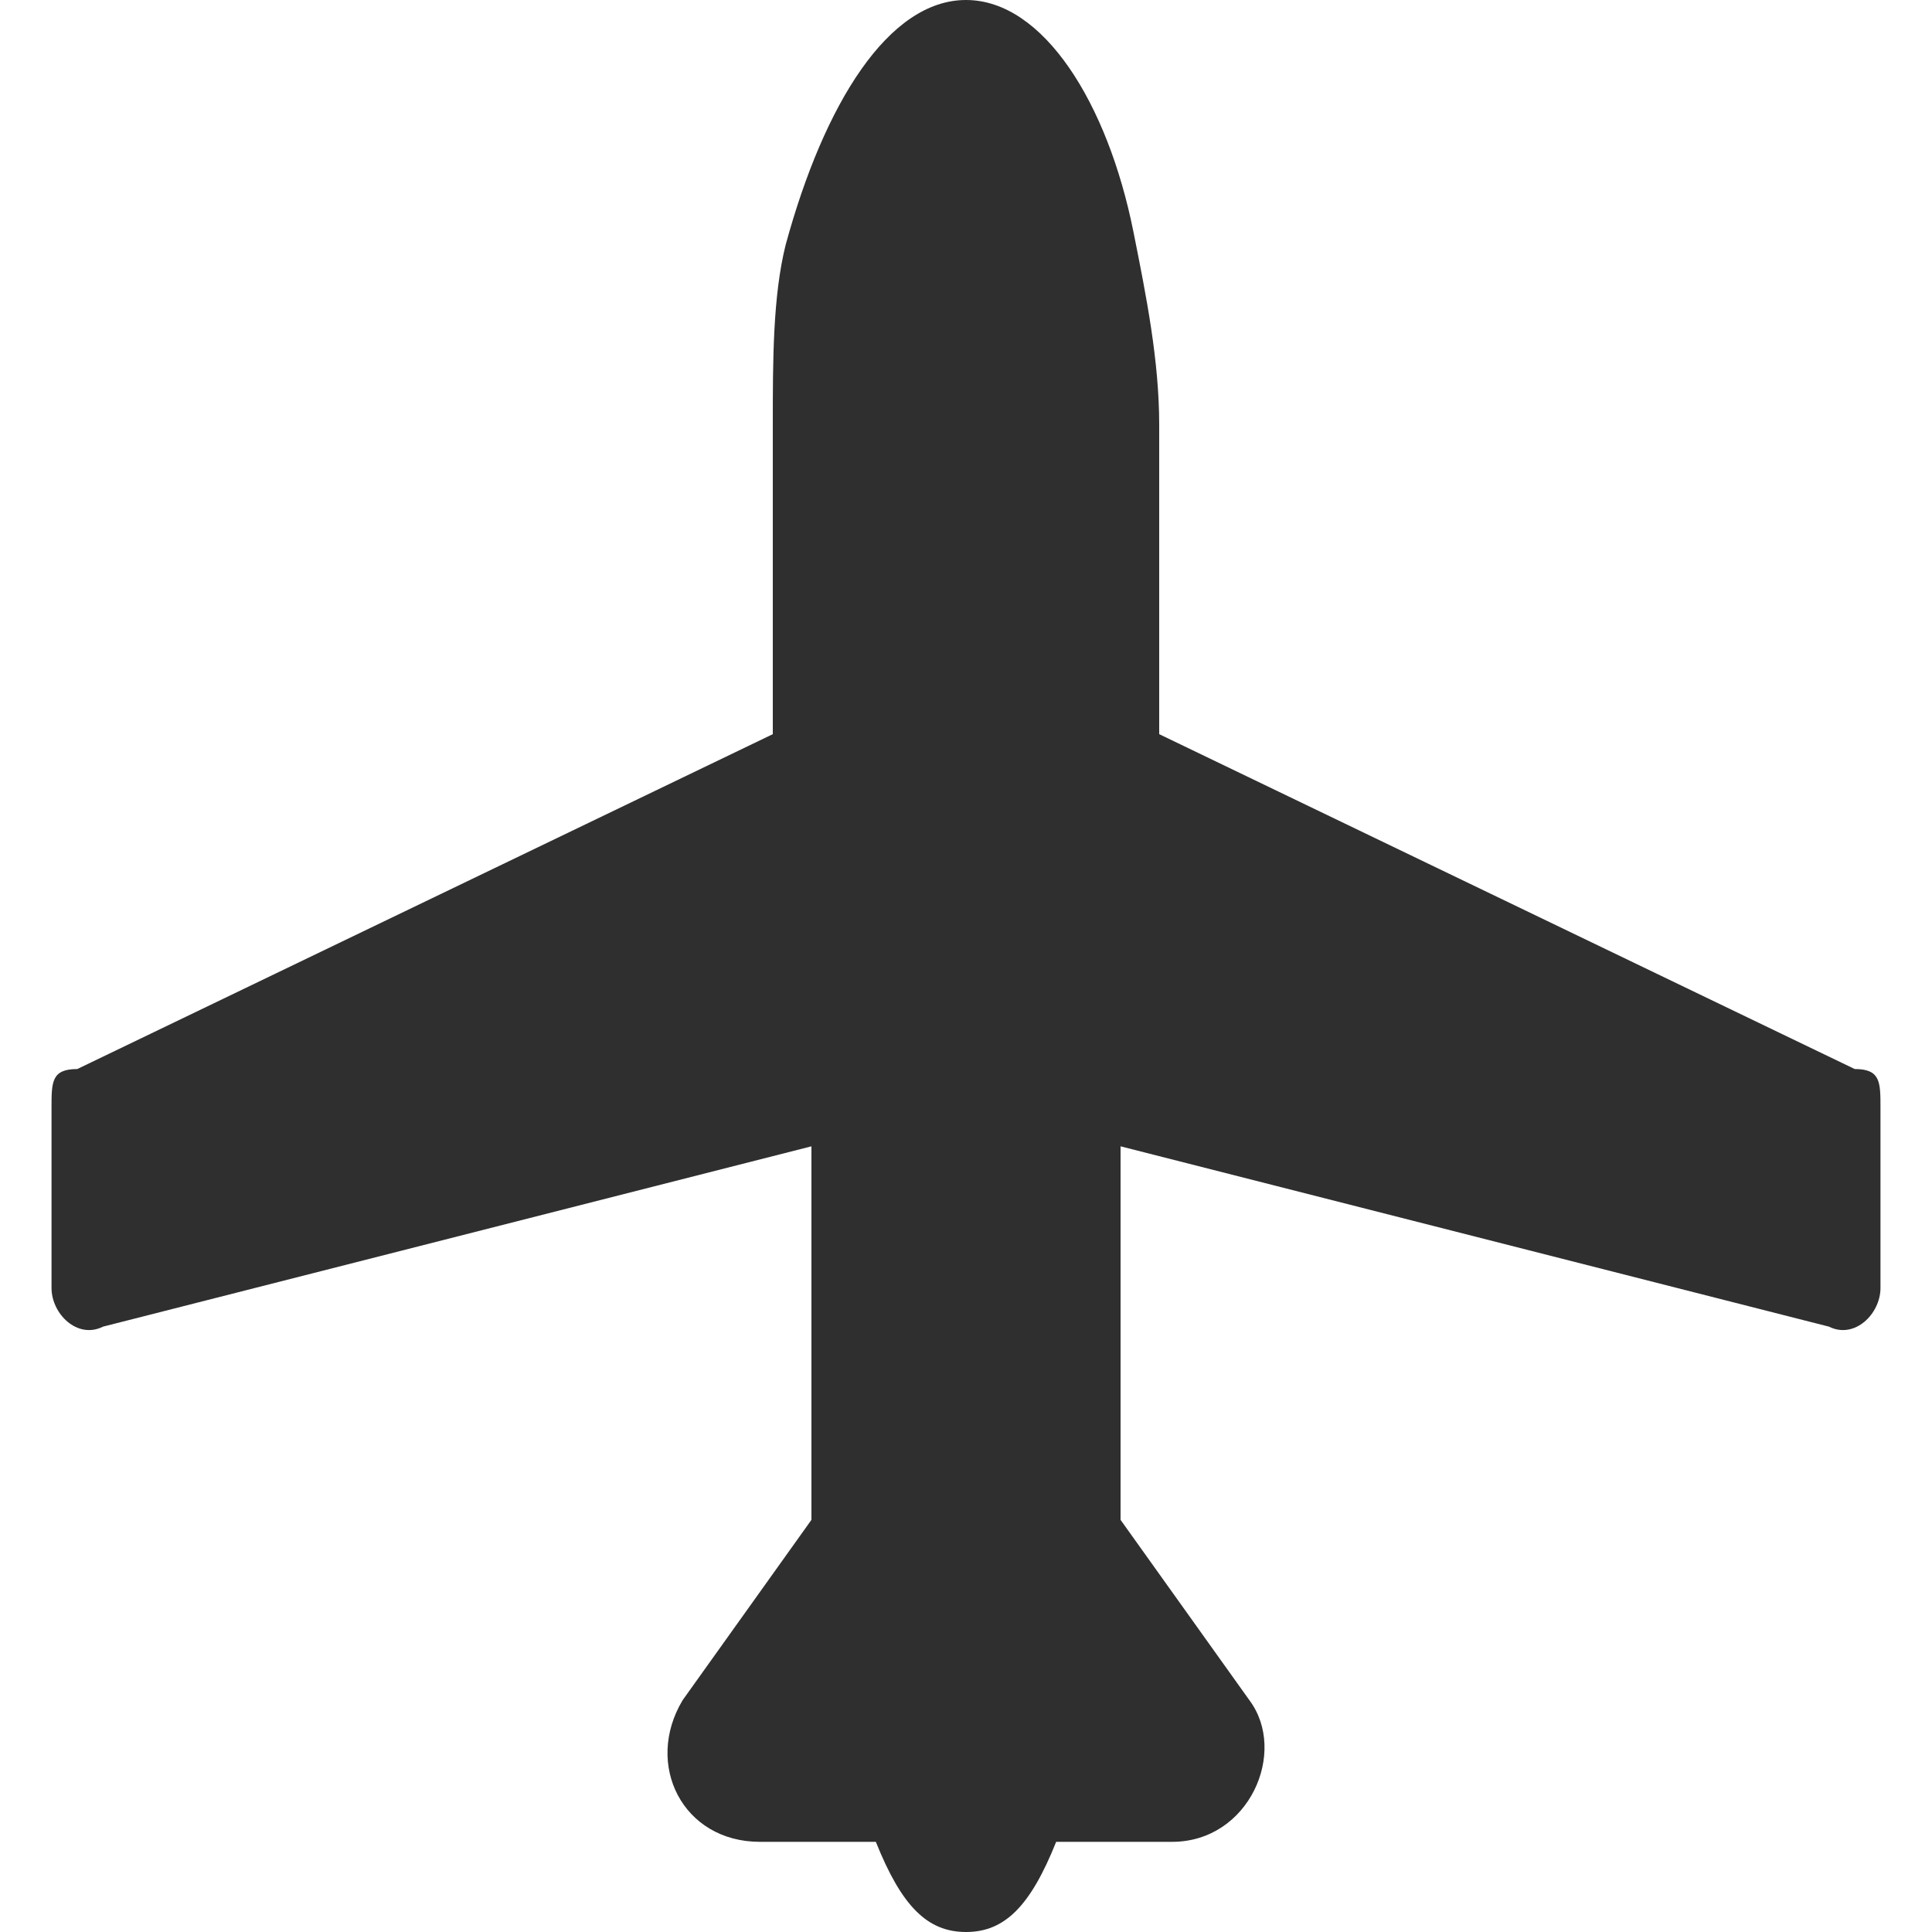 <?xml version="1.0" encoding="utf-8"?>
<!-- Generator: Adobe Illustrator 20.1.0, SVG Export Plug-In . SVG Version: 6.00 Build 0)  -->
<svg version="1.1" id="レイヤー_1" xmlns="http://www.w3.org/2000/svg" xmlns:xlink="http://www.w3.org/1999/xlink" x="0px"
	 y="0px" viewBox="0 0 15 15" enable-background="new 0 0 15 15" xml:space="preserve">
<path fill="#2f2f2f" d="M14.4,8.3L9,5.7V3.3c0-0.5-0.1-1-0.2-1.5C8.6,0.8,8.1,0,7.5,0S6.4,0.8,6.1,1.9C6,2.3,6,2.8,6,3.3v2.4L0.6,8.3
	C0.4,8.3,0.4,8.4,0.4,8.6V10c0,0.2,0.2,0.4,0.4,0.3c0,0,5.5-1.4,5.5-1.4c0,0,0,2.9,0,2.9l-1,1.4c-0.3,0.5,0,1.1,0.6,1.1h0.9
	C7,14.8,7.2,15,7.5,15c0.3,0,0.5-0.2,0.7-0.7h0.9c0.6,0,0.9-0.7,0.6-1.1l-1-1.4c0,0,0-2.9,0-2.9c0,0,5.5,1.4,5.5,1.4
	c0.2,0.1,0.4-0.1,0.4-0.3V8.6C14.6,8.4,14.6,8.3,14.4,8.3z"/>
</svg>
